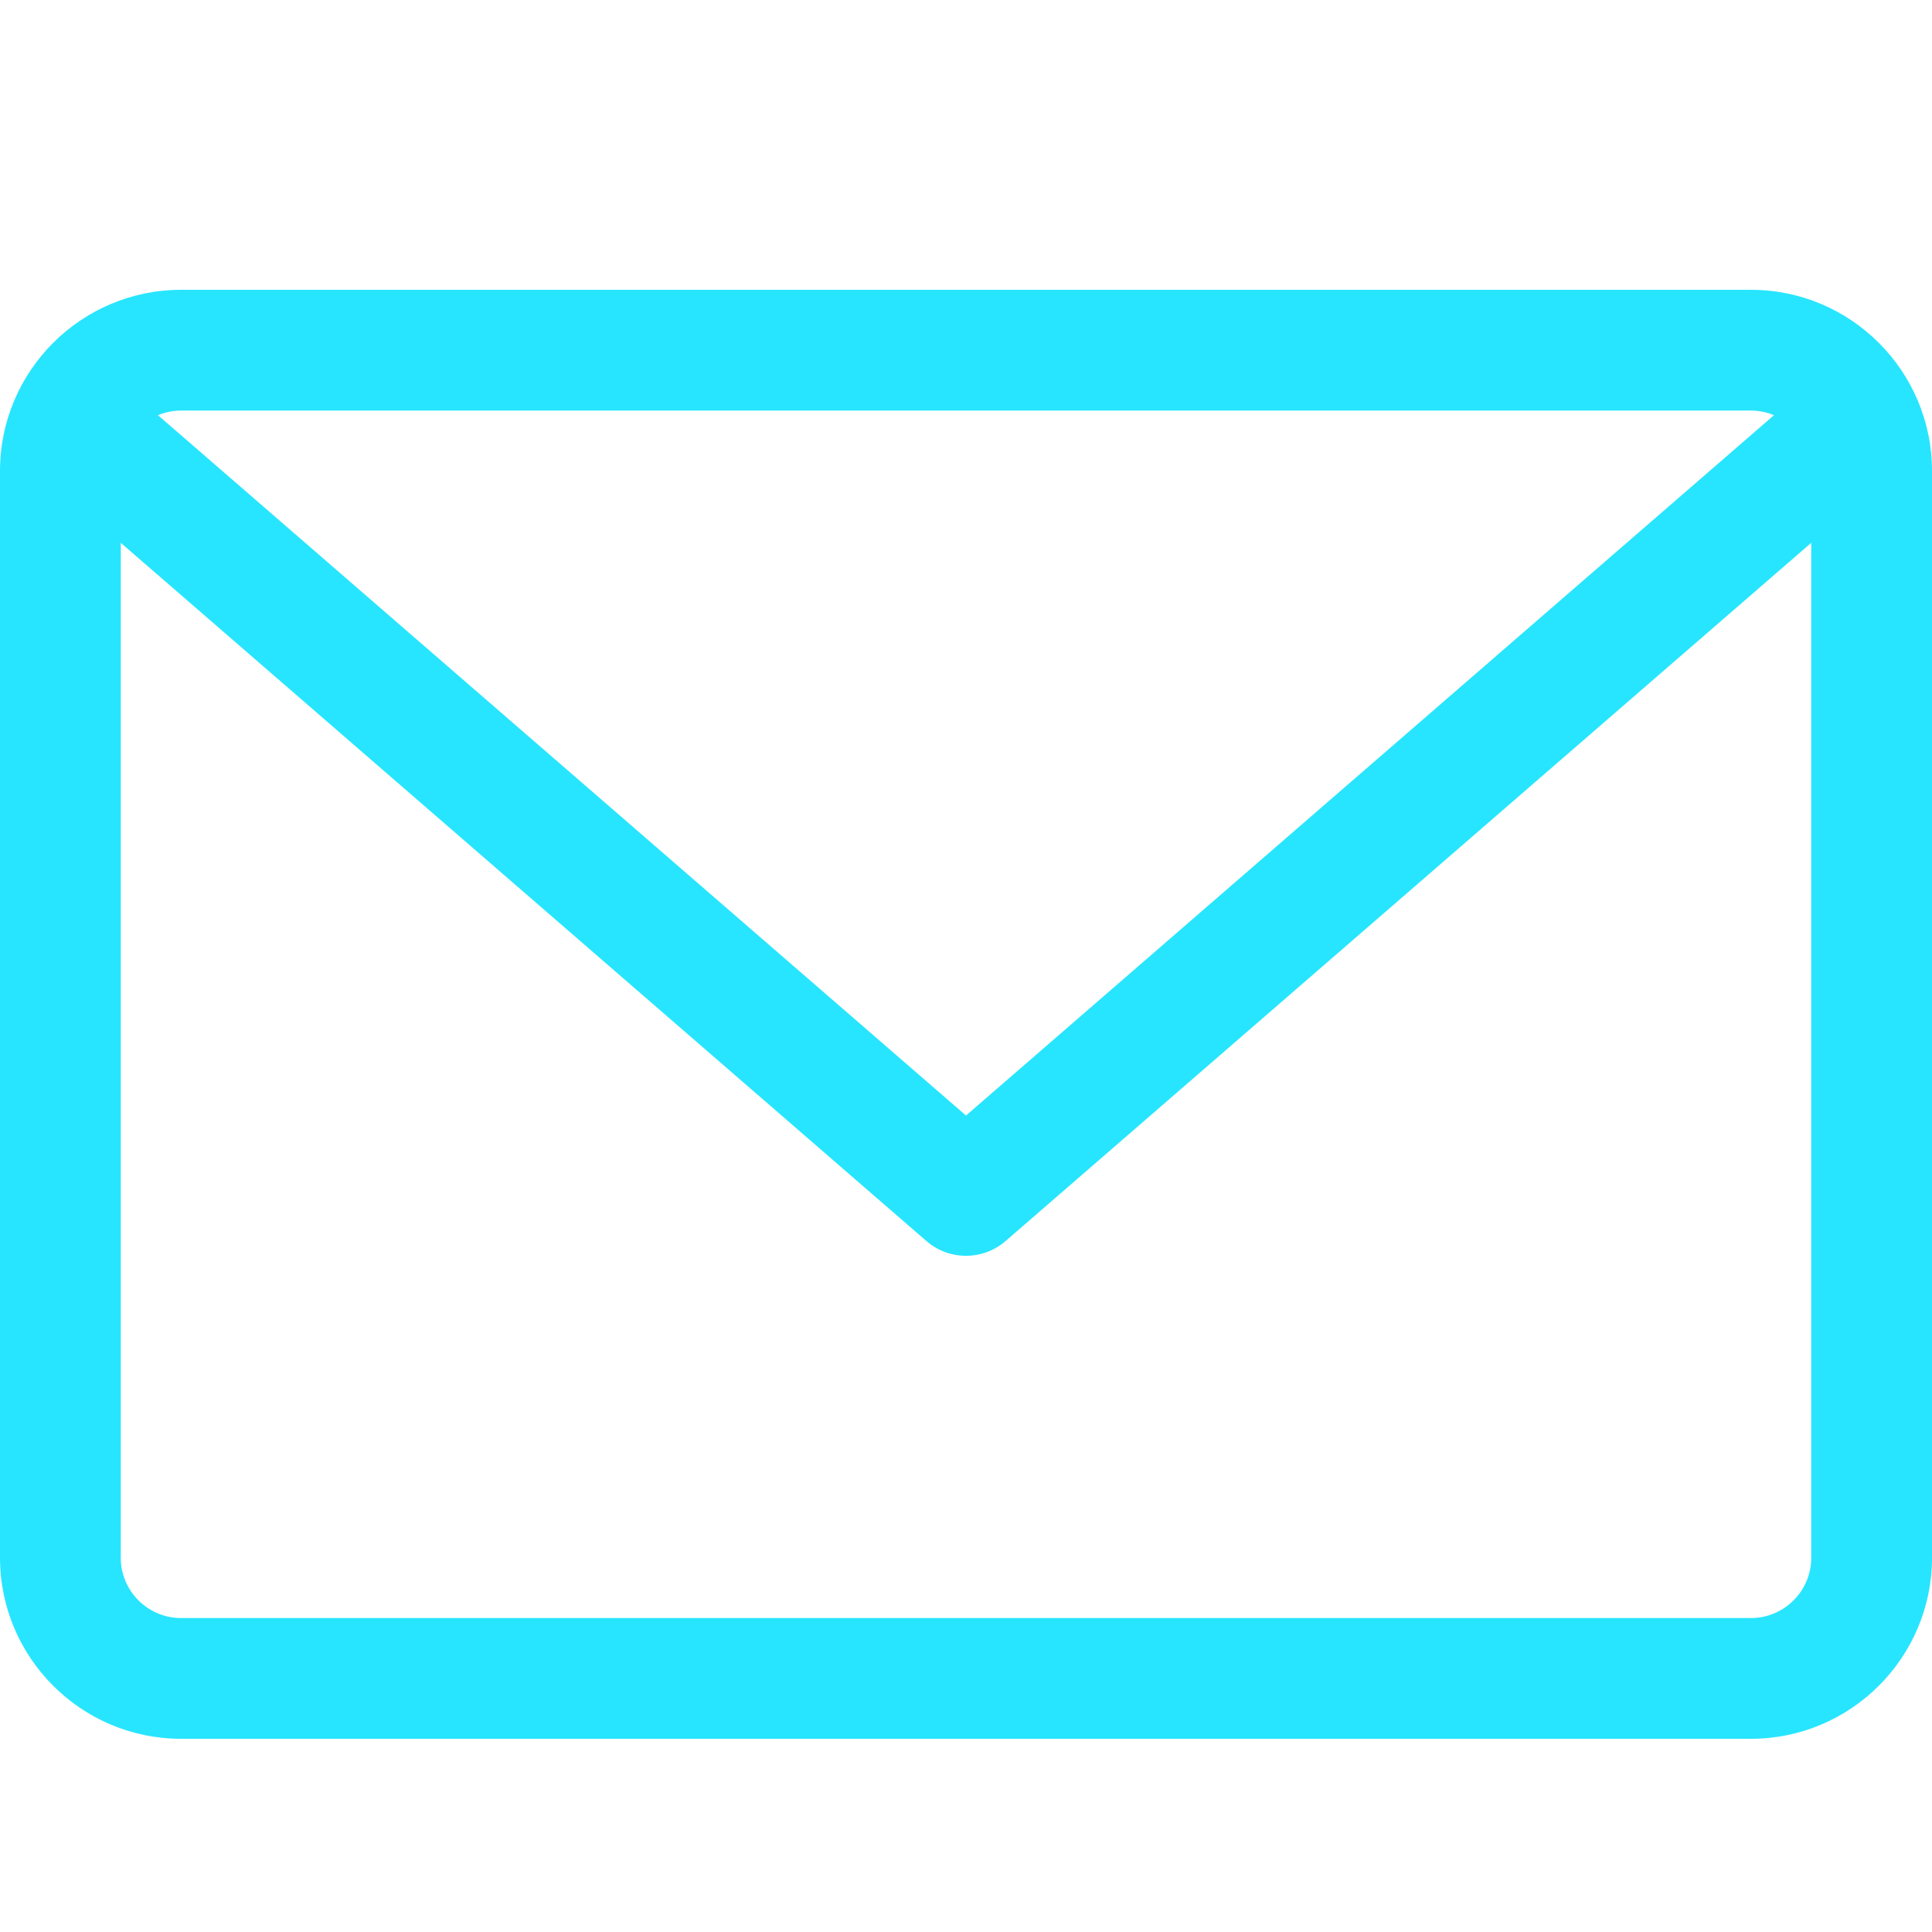 <svg width="20" height="20" viewBox="0 0 20 20" fill="none" xmlns="http://www.w3.org/2000/svg">
<path d="M18.125 3H1.875C0.841 3 0 3.841 0 4.875V16.125C0 17.159 0.841 18 1.875 18H18.125C19.159 18 20 17.159 20 16.125V4.875C20 3.841 19.159 3 18.125 3ZM18.125 4.25C18.21 4.25 18.291 4.268 18.364 4.298L10 11.548L1.635 4.298C1.709 4.268 1.79 4.25 1.875 4.25H18.125ZM18.125 16.75H1.875C1.53 16.75 1.25 16.47 1.25 16.125V5.619L9.59 12.847C9.708 12.949 9.854 13 10 13C10.146 13 10.292 12.949 10.41 12.847L18.75 5.619V16.125C18.75 16.47 18.47 16.75 18.125 16.75Z" fill="#27E5FF"/>
</svg>

